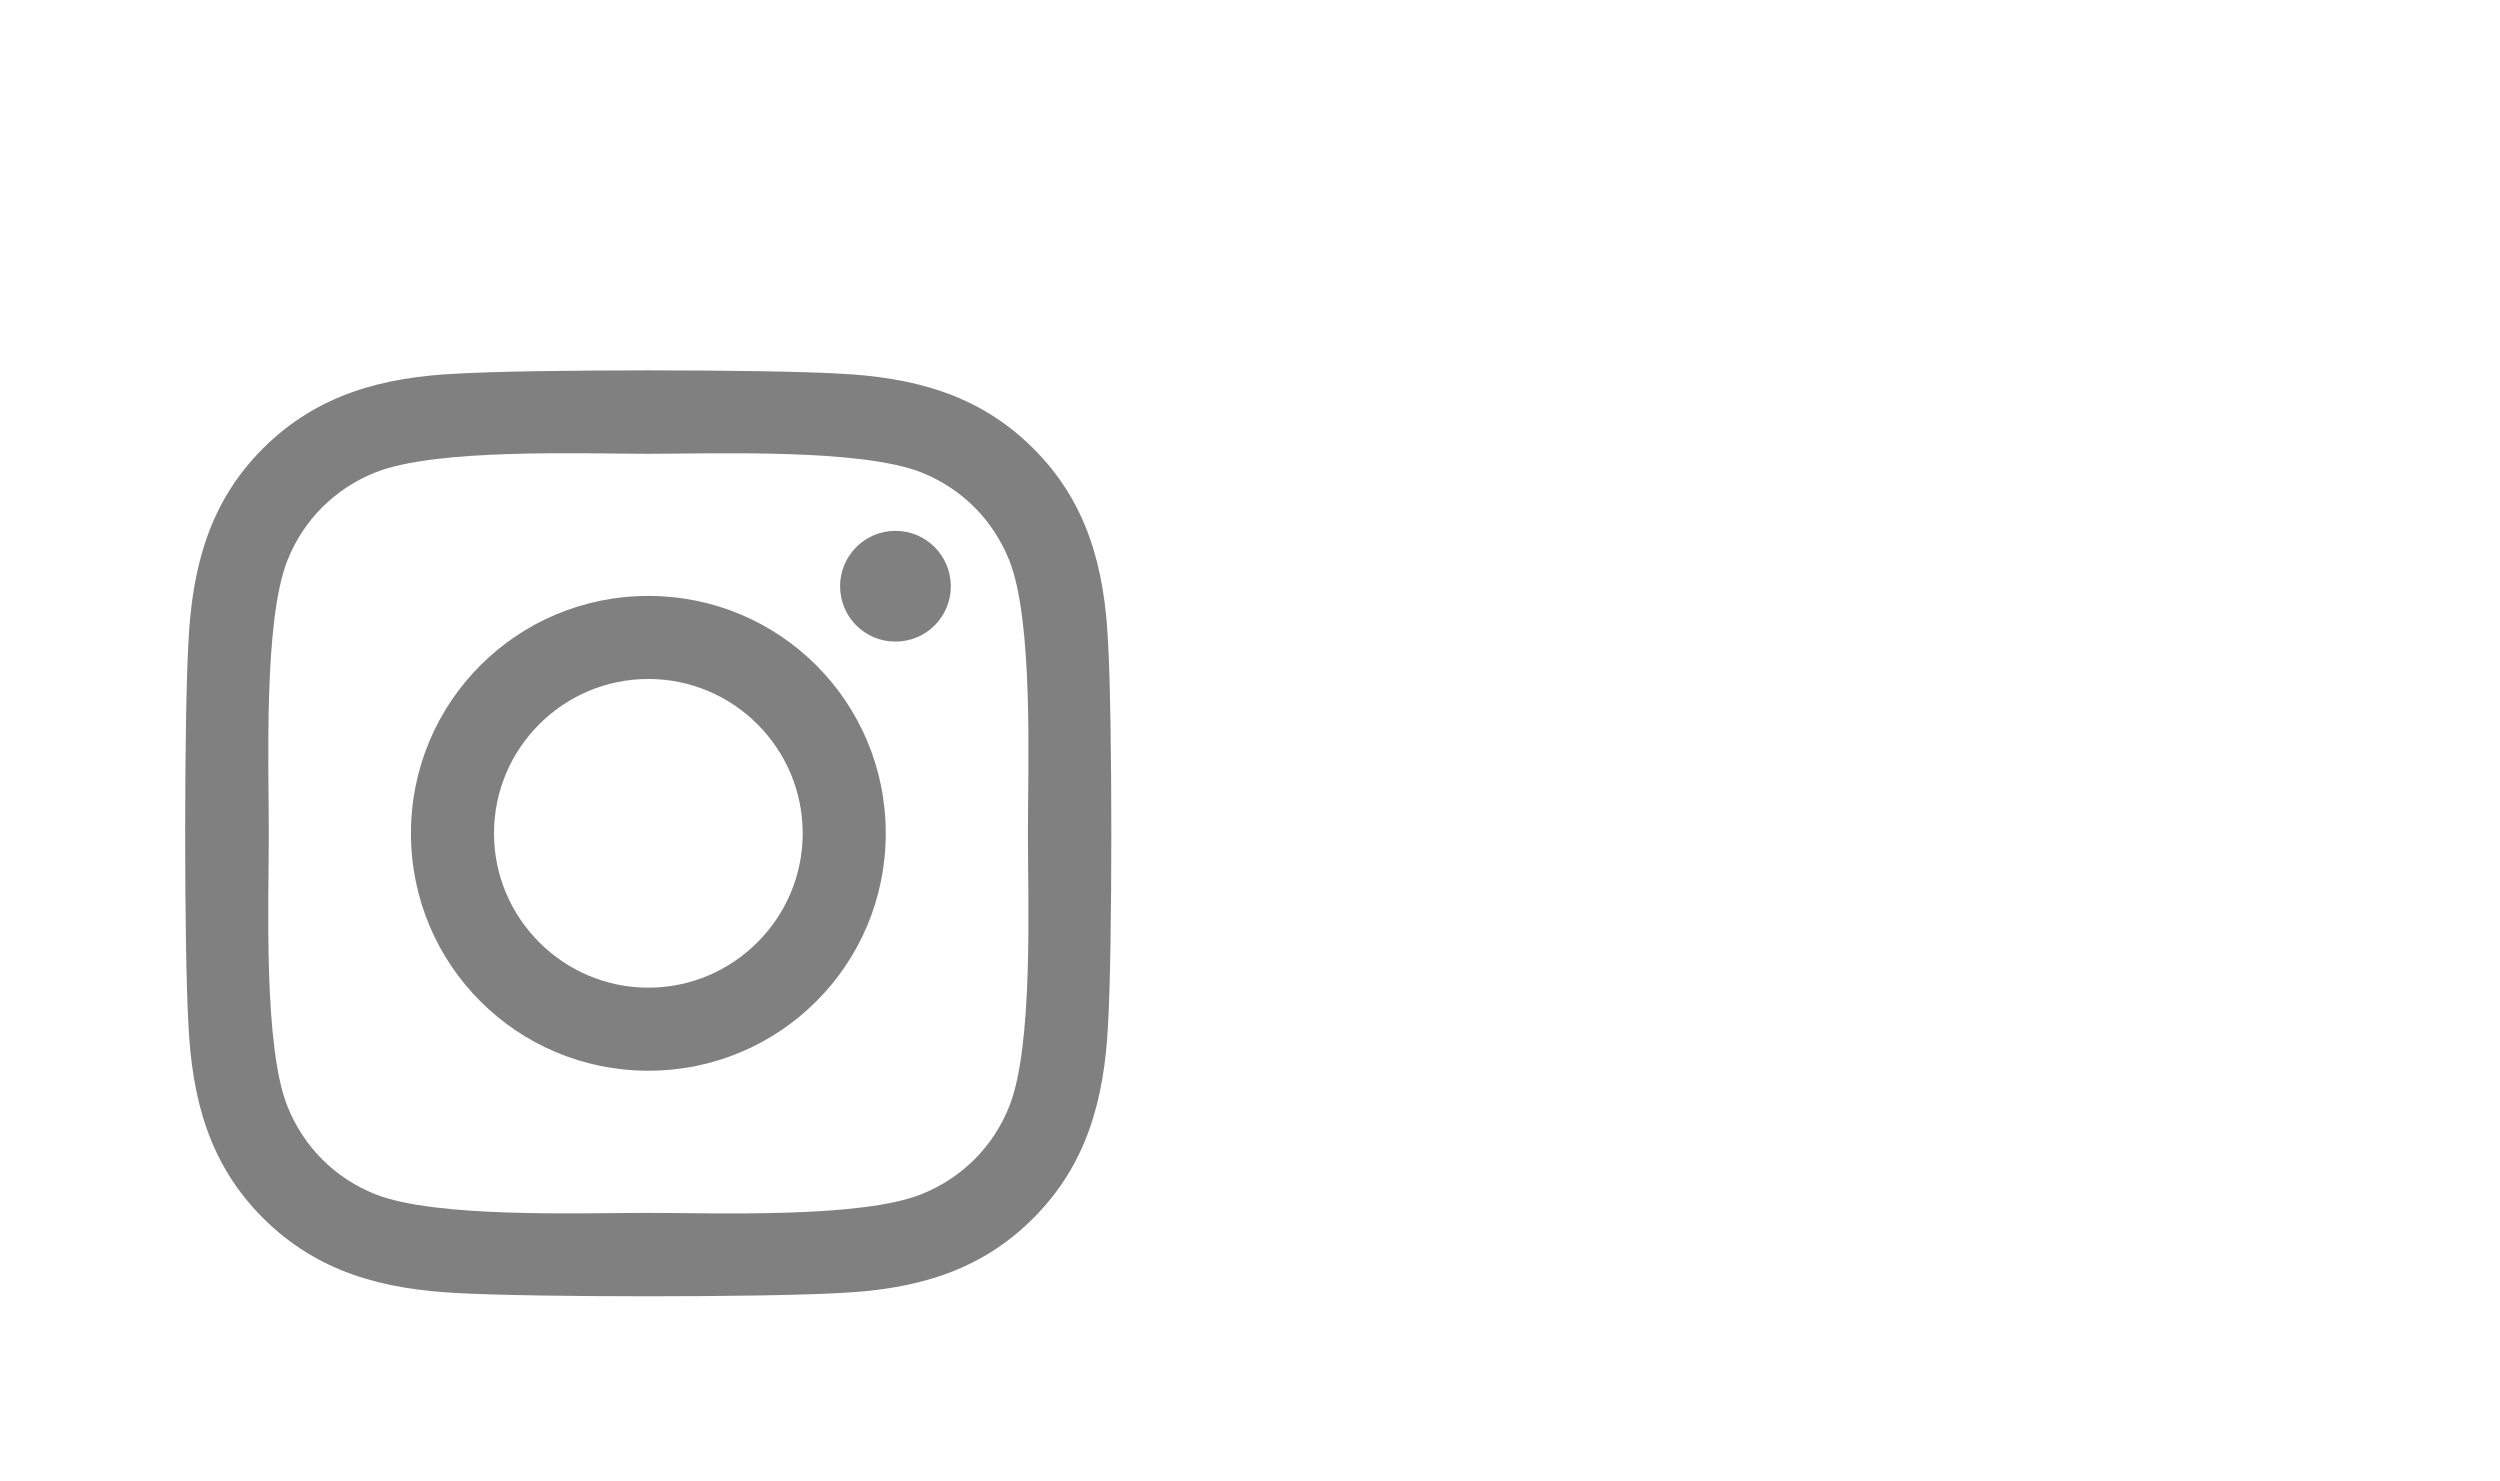 <?xml version="1.0" encoding="UTF-8" standalone="no"?>
<svg
   xmlns:dc="http://purl.org/dc/elements/1.1/"
   xmlns:cc="http://creativecommons.org/ns#"
   xmlns:rdf="http://www.w3.org/1999/02/22-rdf-syntax-ns#"
   xmlns:svg="http://www.w3.org/2000/svg"
   xmlns="http://www.w3.org/2000/svg"
   xmlns:sodipodi="http://sodipodi.sourceforge.net/DTD/sodipodi-0.dtd"
   xmlns:inkscape="http://www.inkscape.org/namespaces/inkscape"
   viewBox="0 0 270 160"
   version="1.1"
   id="svg4"
   sodipodi:docname="background-instagram.svg"
   width="270"
   height="160"
   inkscape:version="0.92.5 (2060ec1f9f, 2020-04-08)"
   inkscape:export-filename="/home/sujit/Documents/My Projects/web-app-vibrance/public/assets/admin/images/background-user.png"
   inkscape:export-xdpi="96"
   inkscape:export-ydpi="96">
  <defs
     id="defs8" />
  <sodipodi:namedview
     pagecolor="#ffffff"
     bordercolor="#666666"
     borderopacity="1"
     objecttolerance="10"
     gridtolerance="10"
     guidetolerance="10"
     inkscape:pageopacity="0"
     inkscape:pageshadow="2"
     inkscape:window-width="1294"
     inkscape:window-height="704"
     id="namedview6"
     showgrid="false"
     inkscape:zoom="1.4856936"
     inkscape:cx="7.2681011"
     inkscape:cy="51.752032"
     inkscape:window-x="72"
     inkscape:window-y="27"
     inkscape:window-maximized="1"
     inkscape:current-layer="svg4" />
  <!-- Font Awesome Free 5.15.3 by @fontawesome - https://fontawesome.com License - https://fontawesome.com/license/free (Icons: CC BY 4.0, Fonts: SIL OFL 1.1, Code: MIT License) -->
  <path
     id="path132"
     d="m 70.022,64.361 c -14.192,0 -25.639,11.447 -25.639,25.639 0,14.192 11.447,25.639 25.639,25.639 14.192,0 25.639,-11.447 25.639,-25.639 0,-14.192 -11.447,-25.639 -25.639,-25.639 z m 0,42.307 c -9.171,0 -16.669,-7.475 -16.669,-16.669 0,-9.193 7.475,-16.669 16.669,-16.669 9.193,0 16.669,7.475 16.669,16.669 0,9.193 -7.497,16.669 -16.669,16.669 z M 102.69,63.312 c 0,3.325 -2.678,5.98 -5.98,5.98 -3.325,0 -5.98,-2.678 -5.98,-5.98 0,-3.302 2.678,-5.98 5.98,-5.98 3.302,0 5.98,2.678 5.98,5.98 z m 16.981,6.069 c -0.379,-8.011 -2.209,-15.107 -8.078,-20.953 -5.846,-5.846 -12.942,-7.676 -20.953,-8.078 -8.256,-0.469 -33.002,-0.469 -41.259,0 -7.988,0.379 -15.084,2.209 -20.953,8.055 -5.869,5.846 -7.676,12.942 -8.078,20.953 -0.469,8.256 -0.469,33.002 0,41.259 0.379,8.011 2.209,15.107 8.078,20.953 5.869,5.846 12.942,7.676 20.953,8.078 8.256,0.469 33.002,0.469 41.259,0 8.011,-0.379 15.107,-2.209 20.953,-8.078 5.846,-5.846 7.676,-12.942 8.078,-20.953 0.469,-8.256 0.469,-32.98 0,-41.236 z M 109.005,119.477 c -1.74,4.374 -5.11,7.743 -9.506,9.506 -6.583,2.611 -22.202,2.008 -29.477,2.008 -7.274,0 -22.916,0.58 -29.477,-2.008 -4.374,-1.74 -7.743,-5.11 -9.506,-9.506 -2.611,-6.583 -2.008,-22.202 -2.008,-29.477 0,-7.274 -0.58,-22.916 2.008,-29.477 1.74,-4.374 5.11,-7.743 9.506,-9.506 6.583,-2.611 22.202,-2.008 29.477,-2.008 7.274,0 22.916,-0.58 29.477,2.008 4.374,1.74 7.743,5.11 9.506,9.506 2.611,6.583 2.008,22.202 2.008,29.477 0,7.274 0.602,22.916 -2.008,29.477 z"
     inkscape:connector-curvature="0"
     style="fill:#808080;fill-opacity:1;stroke-width:0.223" />
</svg>
